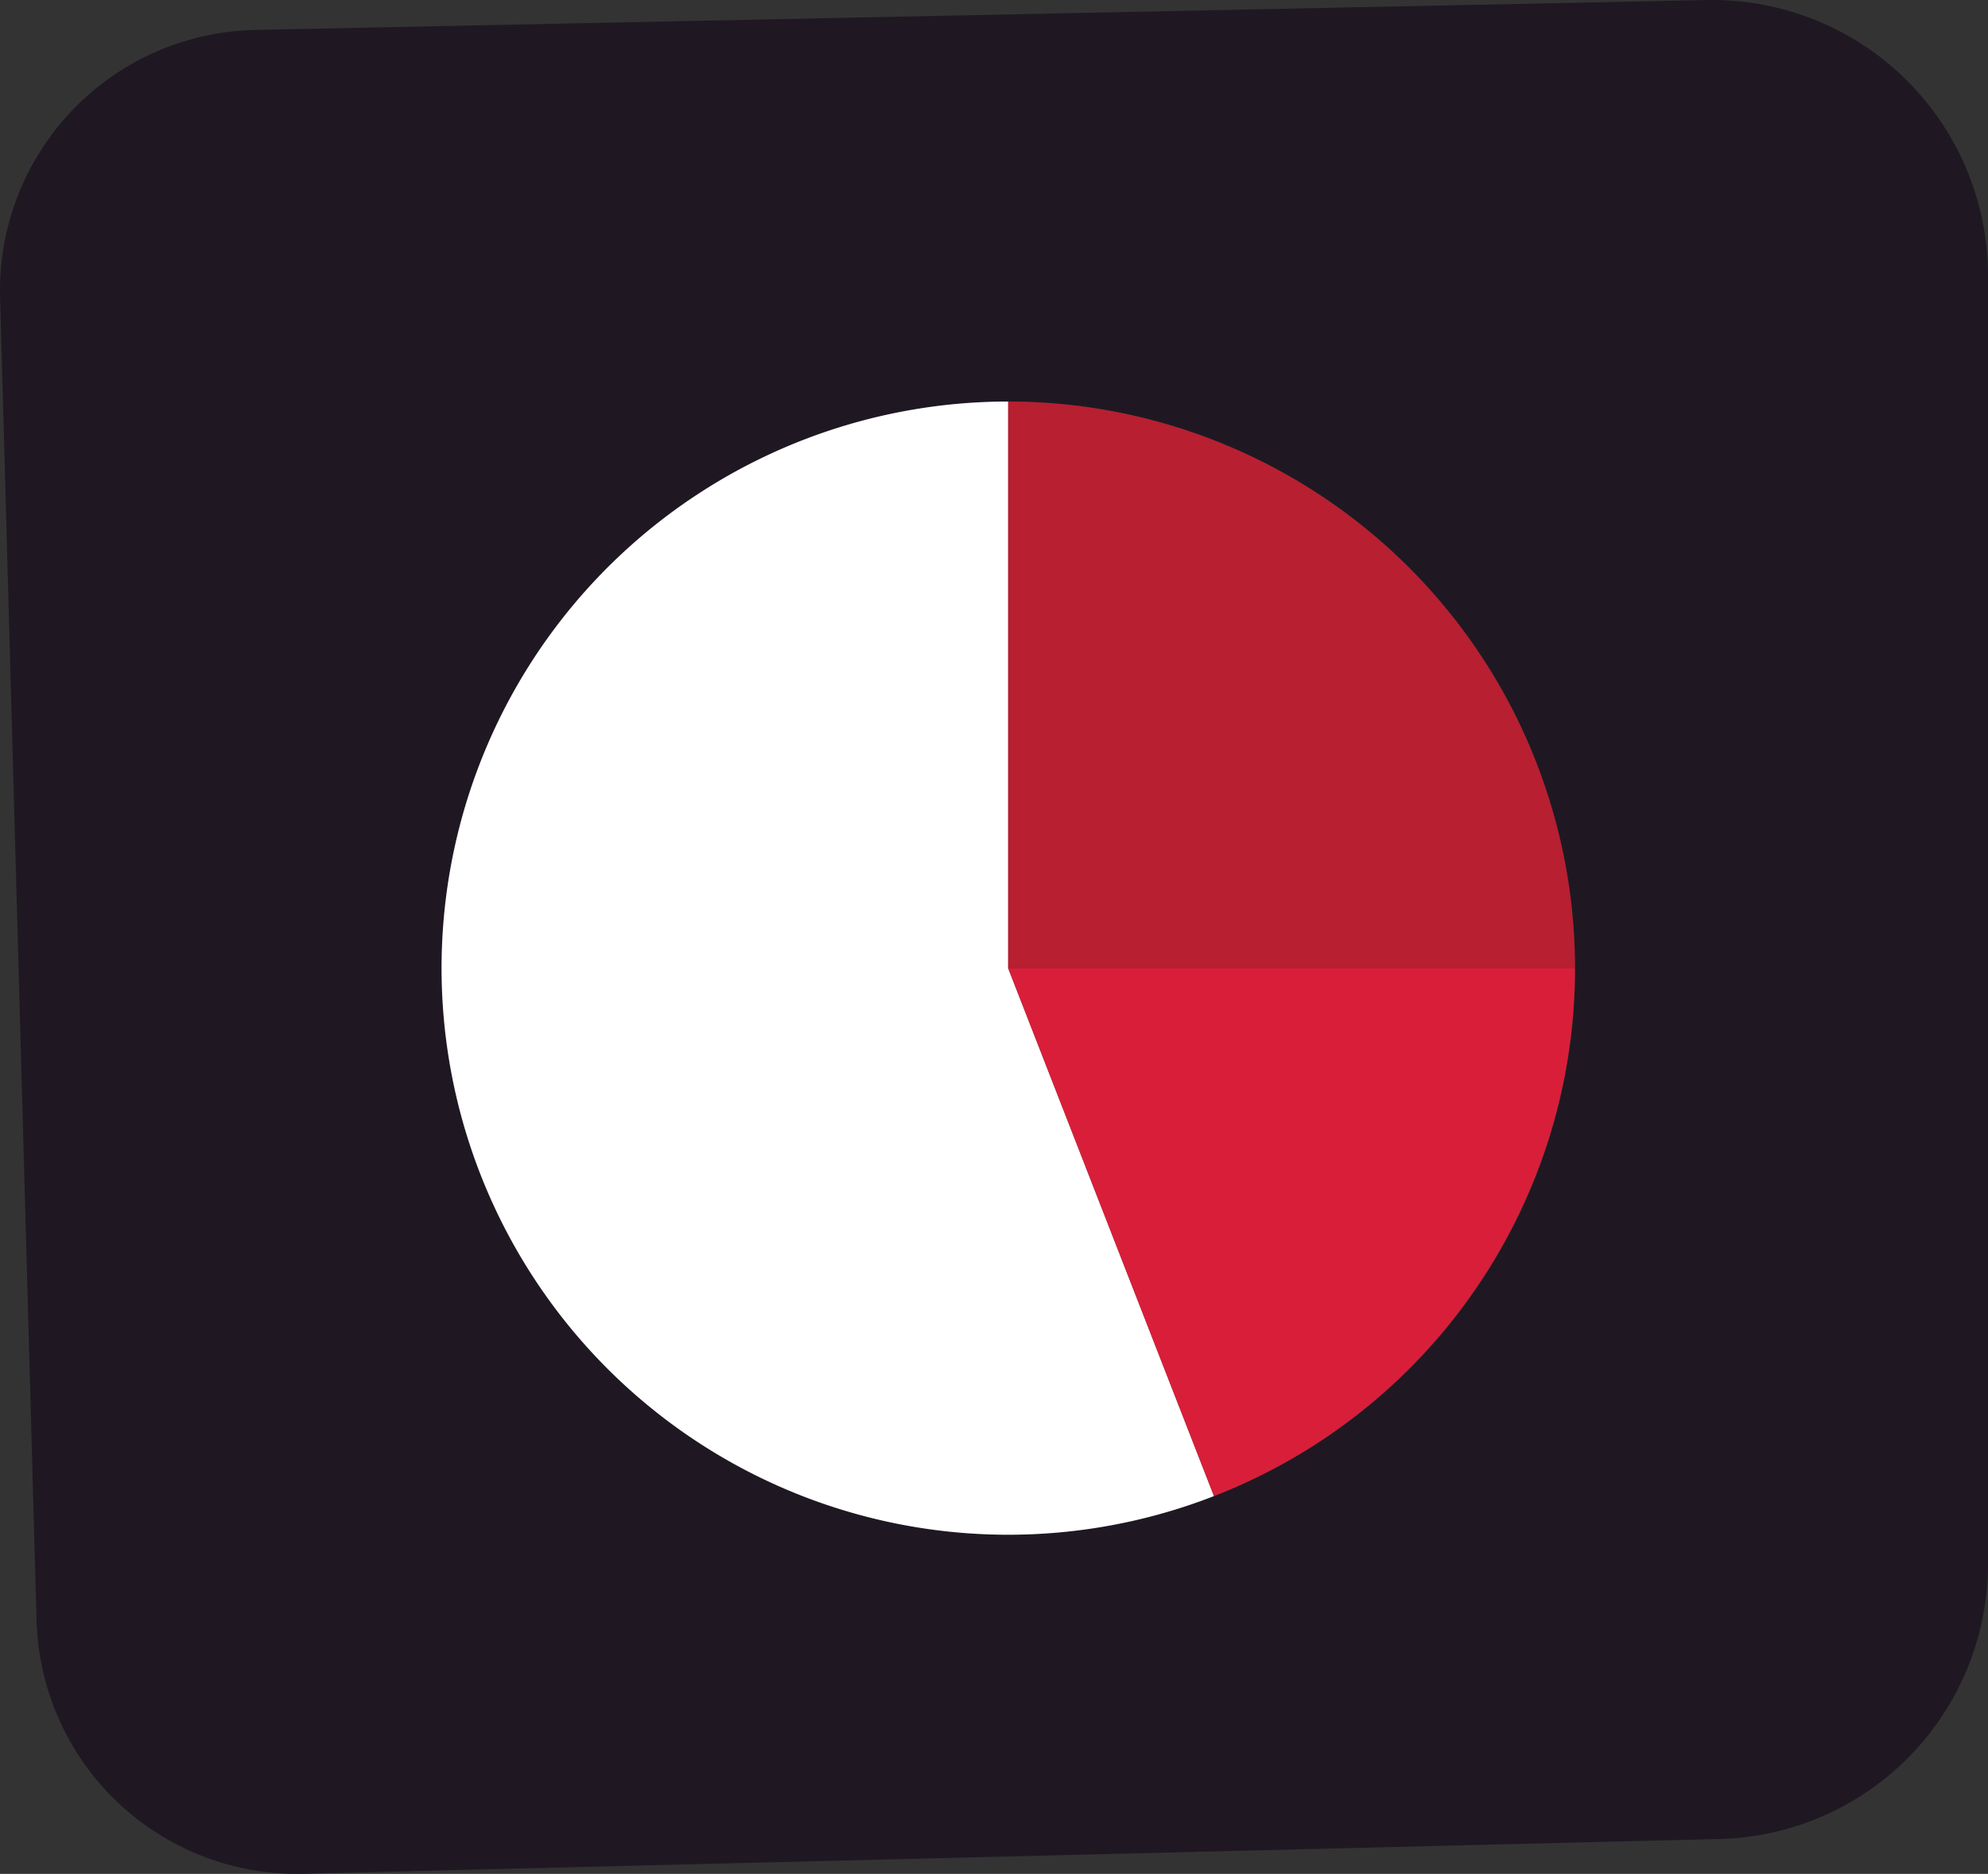 <svg id="Layer_1" data-name="Layer 1" xmlns="http://www.w3.org/2000/svg" viewBox="0 0 406.711 383.429">
  <rect x="0" y="0" width="406.711" height="383.429" fill="#333333" stroke="none"/>
  <defs>
    <style>
      .cls-1 {
        fill: #1f1822;
      }

      .cls-2 {
        fill: #fff;
      }

      .cls-3 {
        fill: #b81f31;
      }

      .cls-4 {
        fill: #d91e3a;
      }
    </style>
  </defs>
  <path class="cls-1" d="M396.226,57.938,99.334,64.054a53.304,53.304,0,0,0-52.198,54.753l7.457,270.709a53.322,53.322,0,0,0,54.586,51.821l289.728-7.122a56.31,56.31,0,0,0,54.921-56.303V114.367A56.447,56.447,0,0,0,396.226,57.938ZM295.474,364.046a115.931,115.931,0,1,1,73.856-107.999A115.373,115.373,0,0,1,295.474,364.046Z" transform="translate(-47.116 -57.927)"/>
  <path class="cls-2" d="M295.474,364.046A115.933,115.933,0,1,1,253.372,140.089V256.047Z" transform="translate(-47.116 -57.927)"/>
  <path class="cls-3" d="M369.331,256.047H253.372V140.089A115.97,115.97,0,0,1,369.331,256.047Z" transform="translate(-47.116 -57.927)"/>
  <path class="cls-4" d="M369.331,256.047A115.839,115.839,0,0,1,295.474,364.046L253.372,256.047Z" transform="translate(-47.116 -57.927)"/>
</svg>
